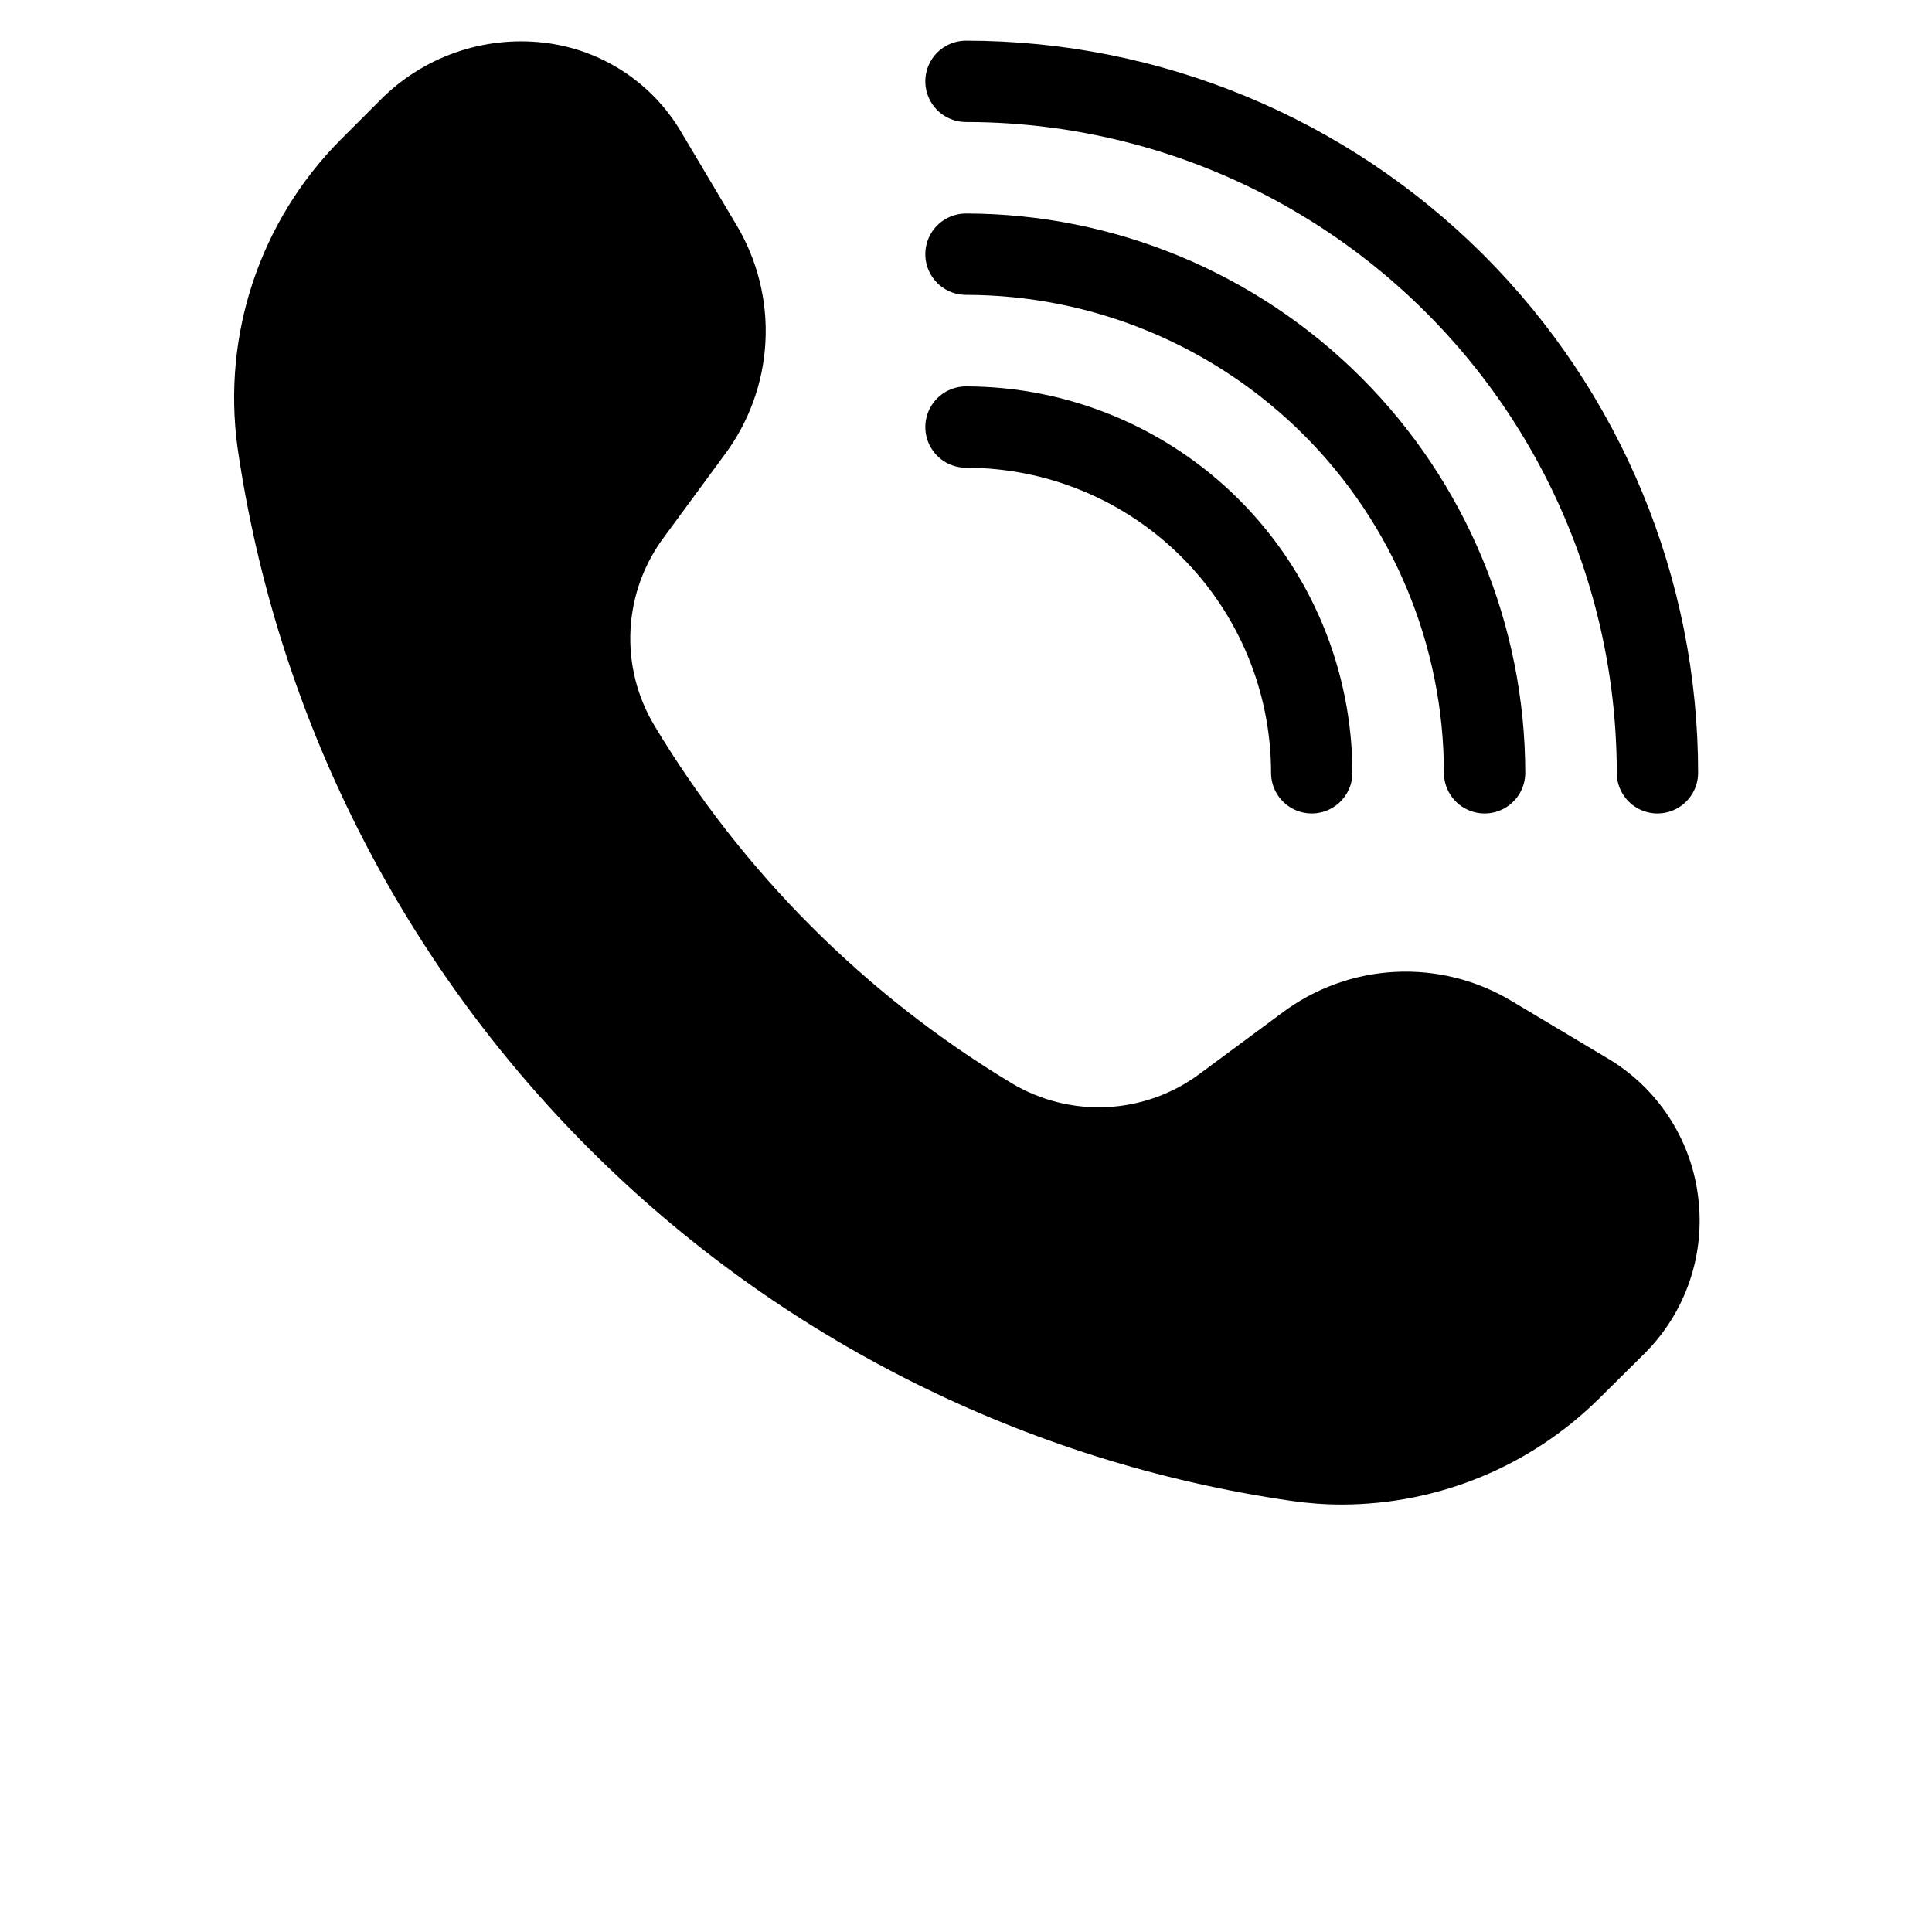 <svg width="700pt" height="700pt" version="1.1" viewBox="0 0 700 700" xmlns="http://www.w3.org/2000/svg">
 <g>
  <path d="m615.26 433.56c-2.609-21.086-14.934-39.73-33.305-50.402l-34.043-20.336c-12.758-7.727-27.539-11.449-42.434-10.688-14.895 0.766-29.219 5.977-41.121 14.961l-29.473 21.809-0.004 0.004c-9.75 7.324-21.469 11.574-33.648 12.203s-24.273-2.387-34.73-8.668c-53.062-31.961-97.488-76.438-129.39-129.54-6.281-10.457-9.297-22.551-8.668-34.73 0.629-12.18 4.879-23.898 12.203-33.648l21.664-29.473v-0.004c9.004-11.918 14.234-26.258 15.023-41.176 0.789-14.914-2.906-29.727-10.602-42.527l-19.895-33.453c-10.566-17.988-28.945-29.988-49.664-32.422-22.23-2.621-44.414 5.281-59.98 21.371l-13.852 13.852c-29.094 29.305-42.879 70.492-37.285 111.41 13.992 96.281 58.727 185.46 127.54 254.25 68.809 68.781 158.01 113.48 254.29 127.44 6.102 0.887 12.258 1.332 18.422 1.328 34.969-0.07 68.496-13.949 93.285-38.613l16.211-16.062h-0.004c14.98-14.902 22.168-35.93 19.453-56.883z"/>
  <path d="m350 169.47c29.312 0 57.426 11.645 78.152 32.375 20.73 20.727 32.375 48.84 32.375 78.152 0 5.266 2.809 10.129 7.367 12.762 4.559 2.633 10.176 2.633 14.738 0 4.559-2.633 7.367-7.496 7.367-12.762-0.039-37.117-14.801-72.707-41.047-98.953s-61.836-41.008-98.953-41.047c-5.266 0-10.129 2.809-12.762 7.367-2.633 4.562-2.633 10.18 0 14.738 2.633 4.559 7.496 7.367 12.762 7.367z"/>
  <path d="m350 106.84c45.914 0.039 89.934 18.293 122.4 50.758 32.465 32.465 50.719 76.484 50.758 122.4 0 5.266 2.809 10.129 7.371 12.762 4.559 2.633 10.176 2.633 14.734 0 4.562-2.633 7.371-7.496 7.371-12.762-0.078-53.719-21.453-105.21-59.438-143.2-37.984-37.984-89.477-59.359-143.2-59.438-5.266 0-10.129 2.809-12.762 7.371-2.633 4.559-2.633 10.176 0 14.734 2.633 4.562 7.496 7.371 12.762 7.371z"/>
  <path d="m350 44.211c41.391 0 82.051 10.895 117.89 31.59 35.844 20.695 65.609 50.461 86.305 86.305 20.695 35.844 31.59 76.504 31.59 117.89 0 5.266 2.809 10.129 7.367 12.762 4.562 2.633 10.18 2.633 14.738 0 4.559-2.633 7.367-7.496 7.367-12.762 0-70.352-27.945-137.82-77.691-187.57-49.746-49.746-117.22-77.691-187.57-77.691-5.266 0-10.129 2.809-12.762 7.367-2.633 4.559-2.633 10.176 0 14.738 2.633 4.559 7.496 7.367 12.762 7.367z"/>
 </g>
</svg>
